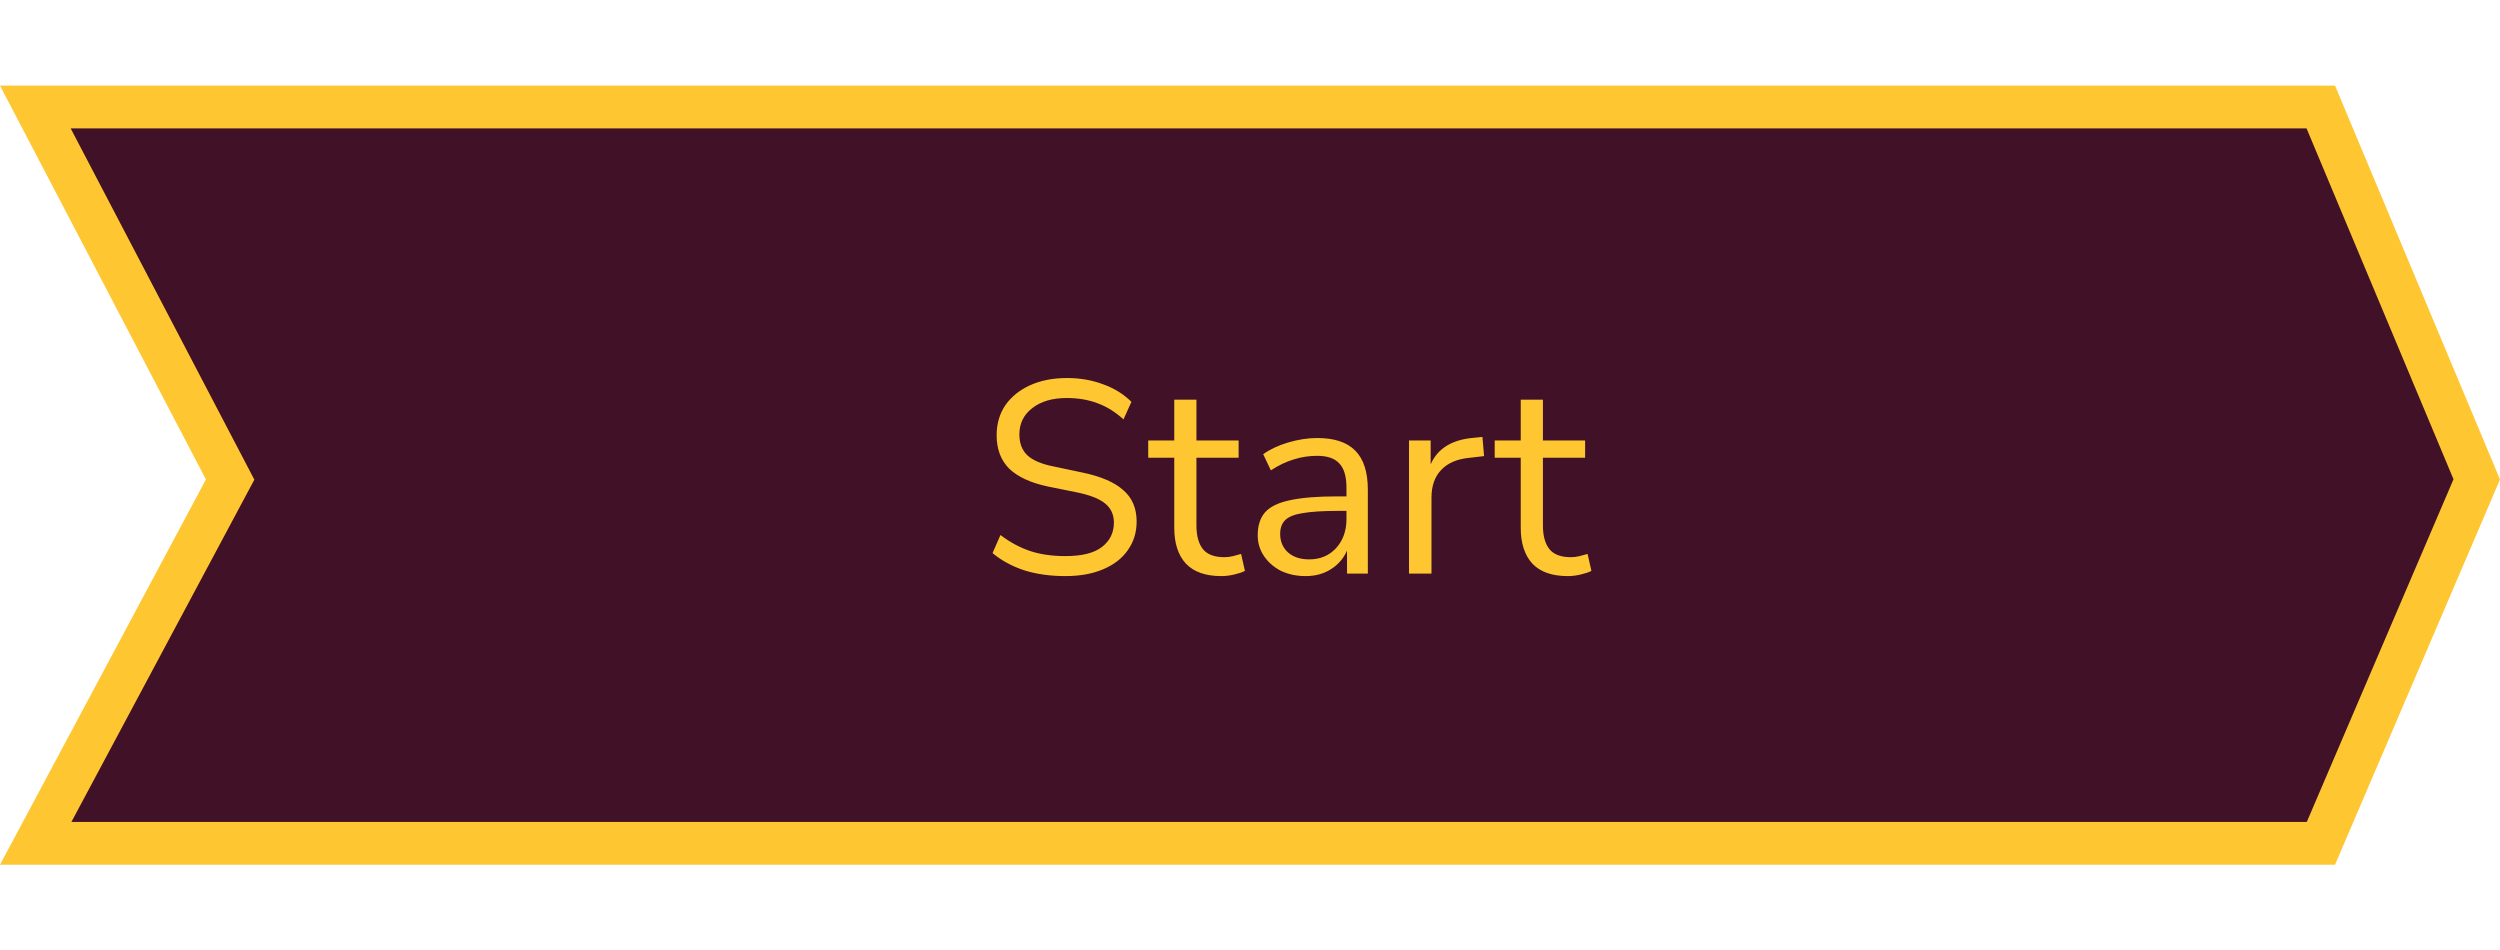 <svg width="292" height="111" viewBox="0 0 292 111" fill="none" xmlns="http://www.w3.org/2000/svg">
<path d="M26.258 57.178L26.881 56.013L26.269 54.842L4.128 12.5H271.069L289.285 55.989L271.083 98.5H4.171L26.258 57.178Z" fill="#401127" stroke="#FEC631" stroke-width="5"/>
<g filter="url(#filter0_d_1084_1197)">
<path d="M124.439 67.288C122.669 67.288 121.069 67.064 119.639 66.616C118.21 66.147 116.973 65.475 115.927 64.6L116.855 62.488C117.943 63.32 119.085 63.939 120.279 64.344C121.474 64.749 122.861 64.952 124.439 64.952C126.359 64.952 127.778 64.6 128.695 63.896C129.634 63.171 130.103 62.221 130.103 61.048C130.103 60.109 129.762 59.363 129.079 58.808C128.418 58.253 127.298 57.816 125.719 57.496L122.391 56.824C120.386 56.397 118.882 55.704 117.879 54.744C116.898 53.763 116.407 52.461 116.407 50.84C116.407 49.496 116.749 48.323 117.431 47.32C118.135 46.317 119.106 45.539 120.343 44.984C121.581 44.429 123.01 44.152 124.631 44.152C126.146 44.152 127.554 44.397 128.855 44.888C130.157 45.357 131.255 46.04 132.151 46.936L131.223 48.984C130.263 48.109 129.25 47.48 128.183 47.096C127.117 46.691 125.922 46.488 124.599 46.488C122.914 46.488 121.57 46.883 120.567 47.672C119.565 48.44 119.063 49.464 119.063 50.744C119.063 51.768 119.373 52.579 119.991 53.176C120.631 53.773 121.666 54.211 123.095 54.488L126.423 55.192C128.578 55.64 130.167 56.323 131.191 57.24C132.237 58.136 132.759 59.363 132.759 60.92C132.759 62.179 132.418 63.288 131.735 64.248C131.074 65.208 130.114 65.955 128.855 66.488C127.618 67.021 126.146 67.288 124.439 67.288ZM142.656 67.288C140.822 67.288 139.446 66.808 138.528 65.848C137.611 64.867 137.152 63.459 137.152 61.624V53.464H134.112V51.448H137.152V46.68H139.744V51.448H144.672V53.464H139.744V61.368C139.744 62.584 140 63.512 140.512 64.152C141.024 64.771 141.856 65.08 143.008 65.08C143.35 65.08 143.691 65.037 144.032 64.952C144.374 64.867 144.683 64.781 144.96 64.696L145.408 66.68C145.131 66.829 144.726 66.968 144.192 67.096C143.659 67.224 143.147 67.288 142.656 67.288ZM152.5 67.288C151.433 67.288 150.473 67.085 149.62 66.68C148.788 66.253 148.127 65.677 147.636 64.952C147.145 64.227 146.9 63.416 146.9 62.52C146.9 61.389 147.188 60.493 147.764 59.832C148.361 59.171 149.332 58.701 150.676 58.424C152.041 58.125 153.897 57.976 156.244 57.976H157.268V56.984C157.268 55.661 156.991 54.712 156.436 54.136C155.903 53.539 155.039 53.24 153.844 53.24C152.905 53.24 151.999 53.379 151.124 53.656C150.249 53.912 149.353 54.339 148.436 54.936L147.54 53.048C148.351 52.472 149.332 52.013 150.484 51.672C151.657 51.331 152.777 51.16 153.844 51.16C155.849 51.16 157.332 51.651 158.292 52.632C159.273 53.613 159.764 55.139 159.764 57.208V67H157.332V64.312C156.927 65.229 156.297 65.955 155.444 66.488C154.612 67.021 153.631 67.288 152.5 67.288ZM152.916 65.336C154.196 65.336 155.241 64.899 156.052 64.024C156.863 63.128 157.268 61.997 157.268 60.632V59.672H156.276C154.548 59.672 153.183 59.757 152.18 59.928C151.199 60.077 150.505 60.355 150.1 60.76C149.716 61.144 149.524 61.677 149.524 62.36C149.524 63.235 149.823 63.949 150.42 64.504C151.039 65.059 151.871 65.336 152.916 65.336ZM164.573 67V51.448H167.101V54.232C167.933 52.355 169.639 51.32 172.221 51.128L173.149 51.032L173.341 53.272L171.709 53.464C170.237 53.592 169.117 54.061 168.349 54.872C167.581 55.661 167.197 56.749 167.197 58.136V67H164.573ZM183.125 67.288C181.29 67.288 179.914 66.808 178.997 65.848C178.08 64.867 177.621 63.459 177.621 61.624V53.464H174.581V51.448H177.621V46.68H180.213V51.448H185.141V53.464H180.213V61.368C180.213 62.584 180.469 63.512 180.981 64.152C181.493 64.771 182.325 65.08 183.477 65.08C183.818 65.08 184.16 65.037 184.501 64.952C184.842 64.867 185.152 64.781 185.429 64.696L185.877 66.68C185.6 66.829 185.194 66.968 184.661 67.096C184.128 67.224 183.616 67.288 183.125 67.288Z" fill="#FEC631"/>
</g>
<defs>
<filter id="filter0_d_1084_1197" x="100.927" y="29.152" width="99.95" height="53.136" filterUnits="userSpaceOnUse" color-interpolation-filters="sRGB">
<feFlood flood-opacity="0" result="BackgroundImageFix"/>
<feColorMatrix in="SourceAlpha" type="matrix" values="0 0 0 0 0 0 0 0 0 0 0 0 0 0 0 0 0 0 127 0" result="hardAlpha"/>
<feOffset/>
<feGaussianBlur stdDeviation="7.5"/>
<feComposite in2="hardAlpha" operator="out"/>
<feColorMatrix type="matrix" values="0 0 0 0 1 0 0 0 0 0.996 0 0 0 0 0.91 0 0 0 0.5 0"/>
<feBlend mode="normal" in2="BackgroundImageFix" result="effect1_dropShadow_1084_1197"/>
<feBlend mode="normal" in="SourceGraphic" in2="effect1_dropShadow_1084_1197" result="shape"/>
</filter>
</defs>
</svg>
